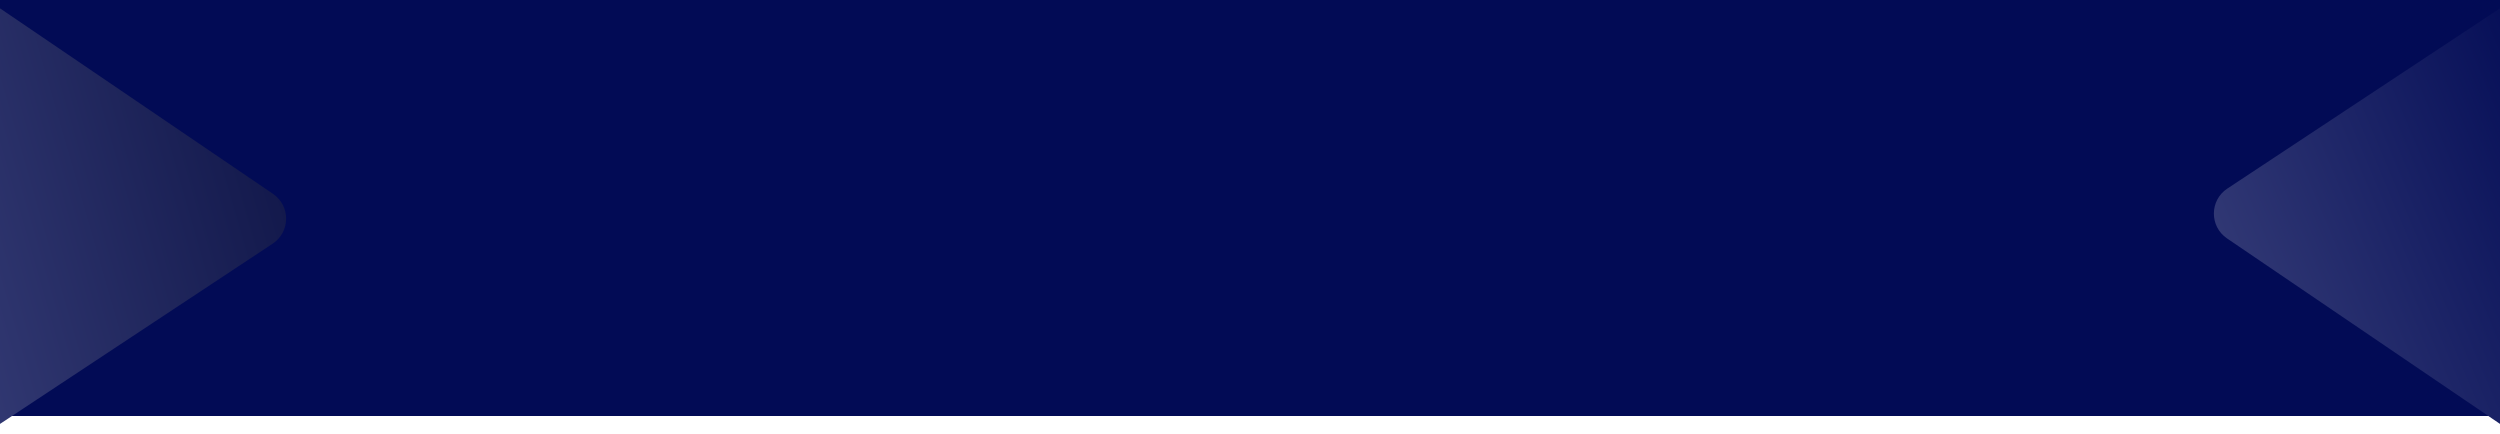 <svg width="1250" height="217" viewBox="0 0 1250 217" fill="none" xmlns="http://www.w3.org/2000/svg">
<rect width="1250" height="208" fill="#020B55"/>
<g filter="url(#filter0_d)">
<path d="M136.49 92.921C145.316 98.919 145.233 111.956 136.33 117.841L-0.25 208.124L-0.25 -6.78619e-06L136.49 92.921Z" fill="url(#paint0_linear)"/>
</g>
<g filter="url(#filter1_d)">
<path d="M1113.51 115.203C1104.68 109.205 1104.77 96.168 1113.67 90.283L1250.25 -6.78619e-06L1250.25 208.124L1113.51 115.203Z" fill="url(#paint1_linear)"/>
</g>
<defs>
<filter id="filter0_d" x="-4.25" y="0" width="151.309" height="216.124" filterUnits="userSpaceOnUse" color-interpolation-filters="sRGB">
<feFlood flood-opacity="0" result="BackgroundImageFix"/>
<feColorMatrix in="SourceAlpha" type="matrix" values="0 0 0 0 0 0 0 0 0 0 0 0 0 0 0 0 0 0 127 0"/>
<feOffset dy="4"/>
<feGaussianBlur stdDeviation="2"/>
<feColorMatrix type="matrix" values="0 0 0 0 0 0 0 0 0 0 0 0 0 0 0 0 0 0 0.25 0"/>
<feBlend mode="normal" in2="BackgroundImageFix" result="effect1_dropShadow"/>
<feBlend mode="normal" in="SourceGraphic" in2="effect1_dropShadow" result="shape"/>
</filter>
<filter id="filter1_d" x="1102.94" y="0" width="151.309" height="216.124" filterUnits="userSpaceOnUse" color-interpolation-filters="sRGB">
<feFlood flood-opacity="0" result="BackgroundImageFix"/>
<feColorMatrix in="SourceAlpha" type="matrix" values="0 0 0 0 0 0 0 0 0 0 0 0 0 0 0 0 0 0 127 0"/>
<feOffset dy="4"/>
<feGaussianBlur stdDeviation="2"/>
<feColorMatrix type="matrix" values="0 0 0 0 0 0 0 0 0 0 0 0 0 0 0 0 0 0 0.25 0"/>
<feBlend mode="normal" in2="BackgroundImageFix" result="effect1_dropShadow"/>
<feBlend mode="normal" in="SourceGraphic" in2="effect1_dropShadow" result="shape"/>
</filter>
<linearGradient id="paint0_linear" x1="-42.5" y1="155.5" x2="143.5" y2="102" gradientUnits="userSpaceOnUse">
<stop stop-color="#353C77"/>
<stop offset="1" stop-color="#13194C"/>
</linearGradient>
<linearGradient id="paint1_linear" x1="1291.5" y1="48" x2="1095" y2="130.5" gradientUnits="userSpaceOnUse">
<stop stop-color="#020B55"/>
<stop offset="1" stop-color="#353C77"/>
</linearGradient>
</defs>
</svg>

